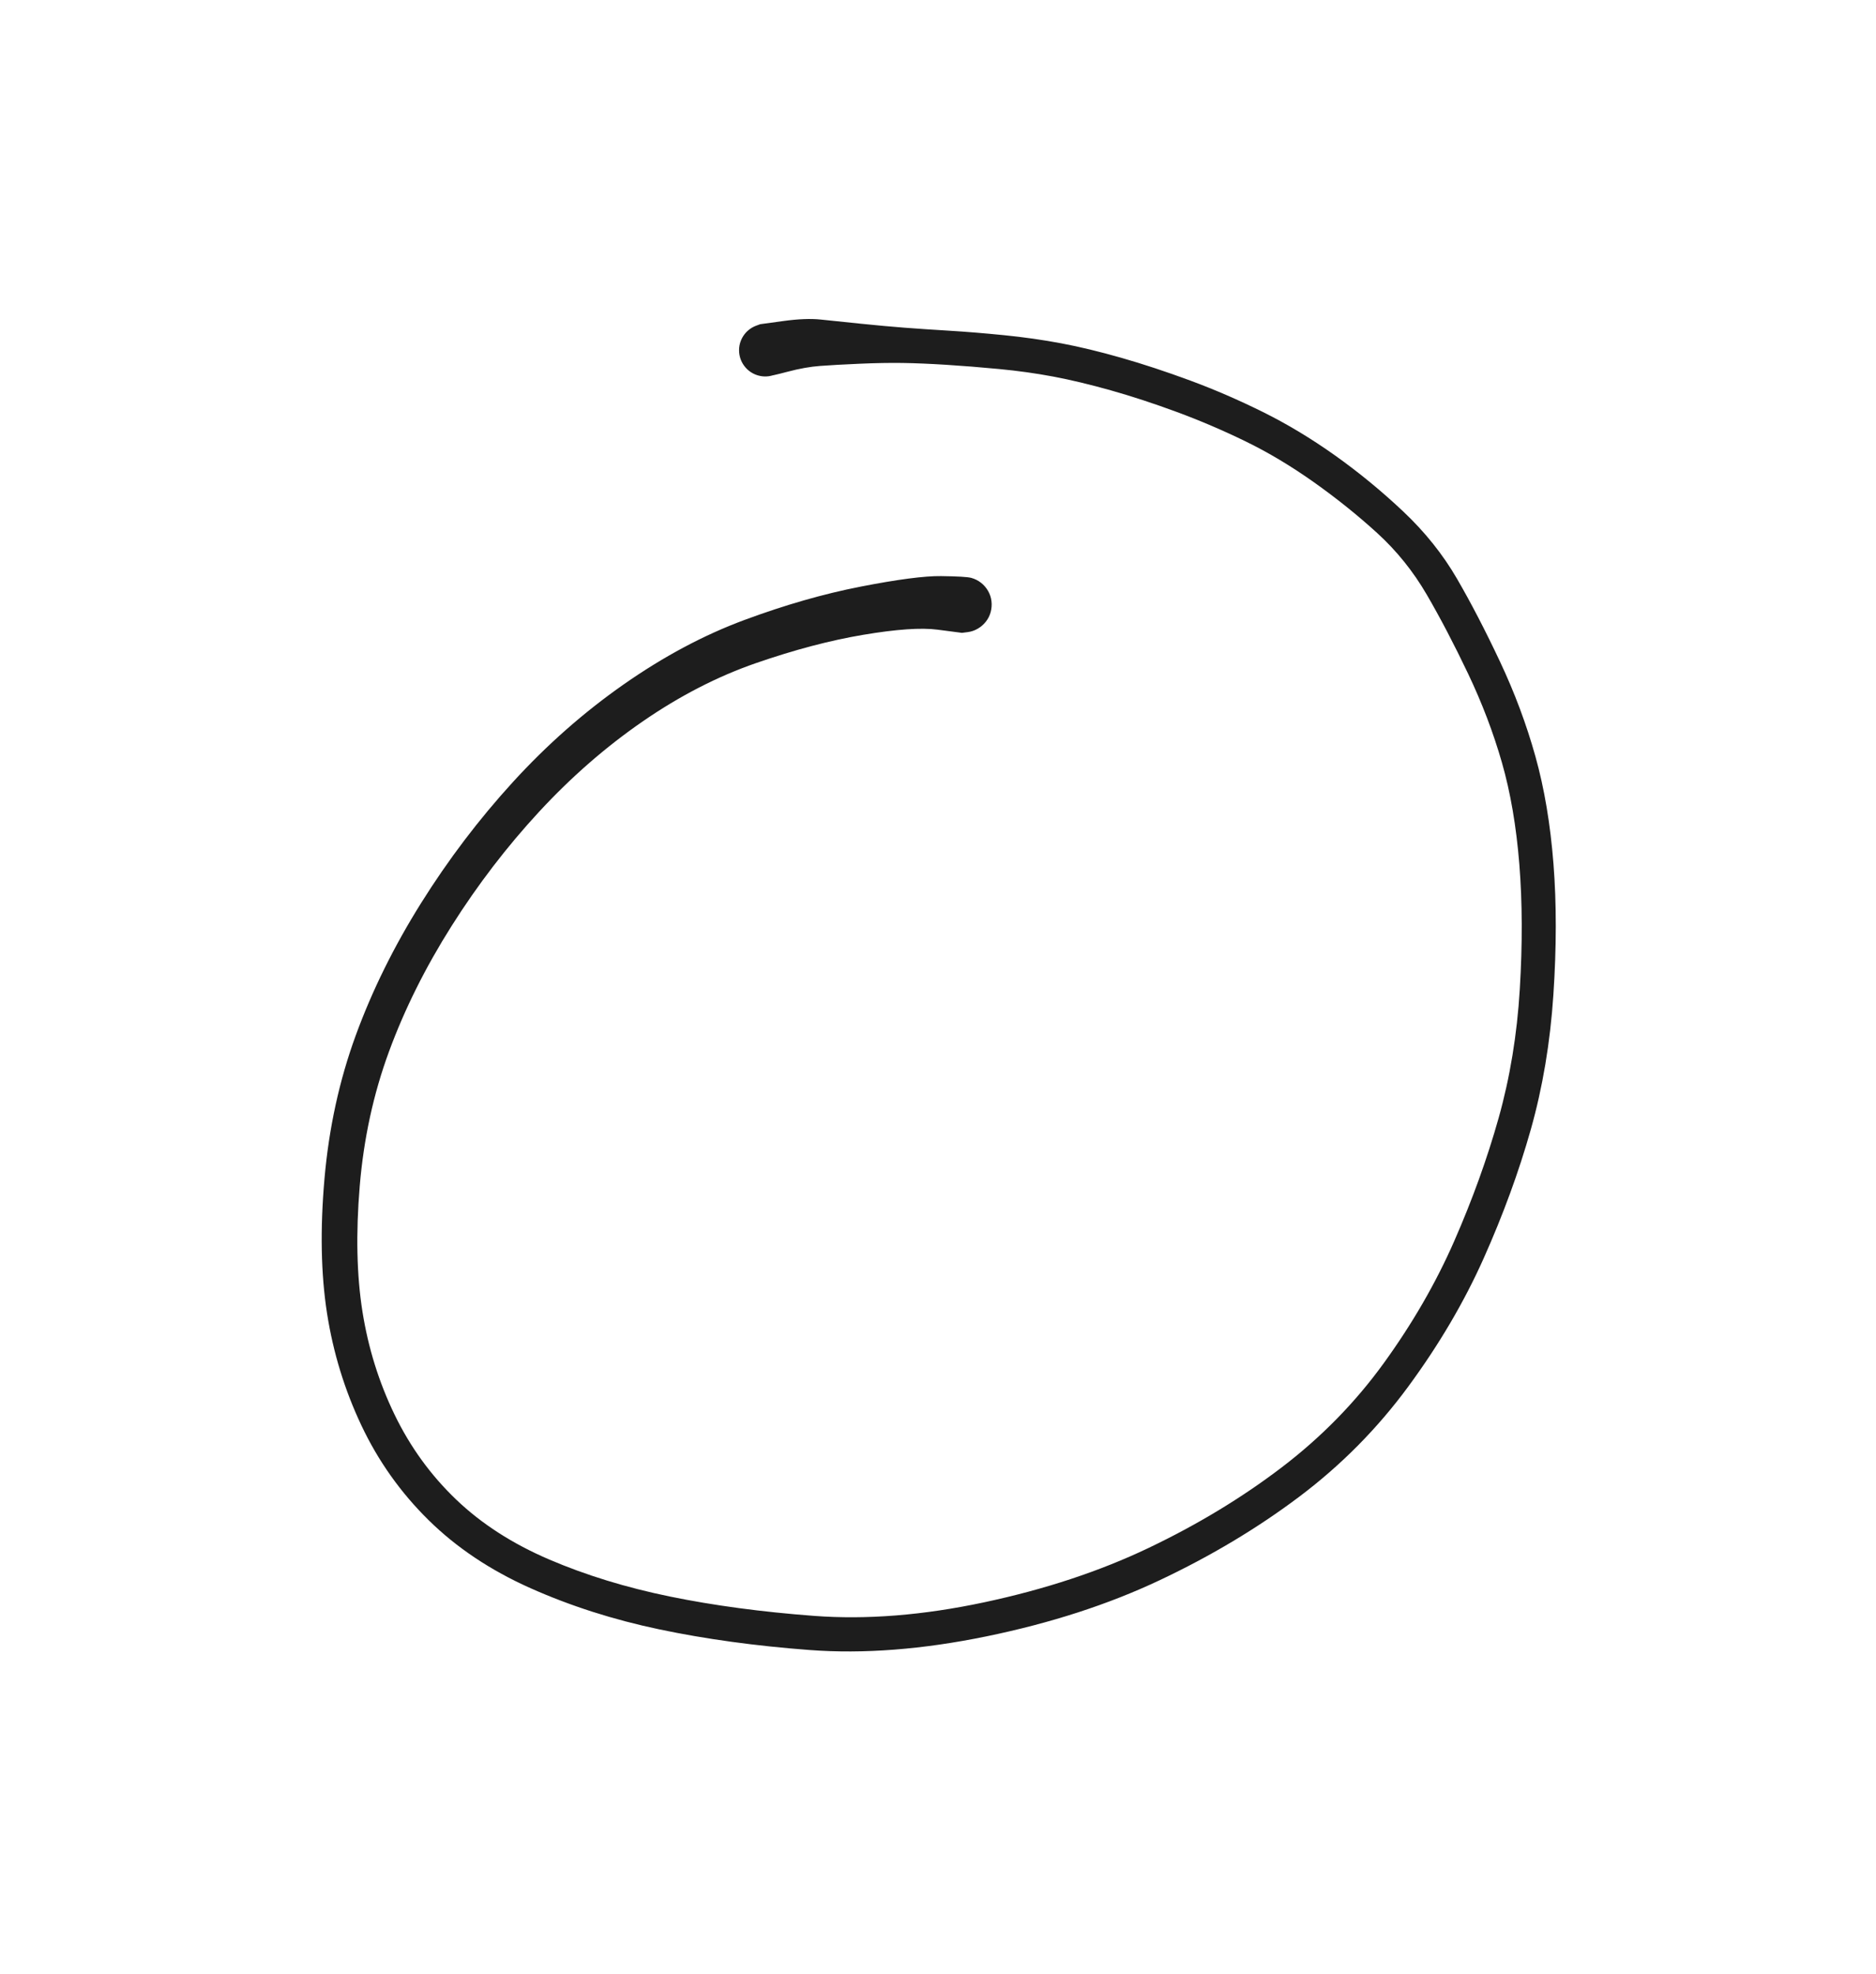 <svg xmlns="http://www.w3.org/2000/svg" direction="ltr" width="188.838" height="198.669" viewBox="1315.769 408.951 188.838 198.669" stroke-linecap="round" stroke-linejoin="round" style="background-color: rgb(249, 250, 251);" encoding="UTF-8&quot;">
	<defs>
			<g>
				<pattern id="hash_pattern" width="8" height="8" patternUnits="userSpaceOnUse" strokelinecap="round" stroke="white">
					<line x1="0.667" y1="2" x2="2" y2="0.667"/>
					<line x1="3.333" y1="4.667" x2="4.667" y2="3.333"/>
					<line x1="6" y1="7.333" x2="7.333" y2="6"/>
				</pattern>
				<mask id="hash_mask">
					<rect x="-100%" y="-100%" width="200%" height="200%" fill="url(#hash_pattern)"/>
				</mask>
			</g>
		<style/>
	</defs>
	<path d="M-2.671,2.517 Q-5.138,2.195 -10.137,3.036 T-20.936,5.885 -32.323,11.743 -42.776,20.856 -51.585,32.357 -57.876,44.981 -60.82,58.516 -60.546,71.149 -57.316,81.51 -51.121,90.056 -41.741,96.097 -29.595,99.822 -15.082,101.769 2.027,100.405 18.59,94.93 31.953,86.85 42.267,76.323 49.34,64.078 53.817,51.676 55.951,38.706 55.905,26.127 54.149,15.883 50.748,6.95 46.593,-0.996 41.584,-7.217 35.201,-12.336 28.35,-16.429 21.428,-19.388 14.772,-21.568 9,-22.949 3.555,-23.71 -1.758,-24.135 -6.15,-24.321 -10.522,-24.243 -14.481,-24.022 -17.738,-23.443 -19.926,-22.965 -20.771,-23.079 -21.536,-23.457 -22.14,-24.06 -22.52,-24.824 -22.636,-25.669 -22.476,-26.507 -22.056,-27.25 -21.422,-27.82 -20.639,-28.158 -19.788,-28.228 -18.96,-28.023 -18.241,-27.564 -17.706,-26.899 -17.411,-26.099 -17.387,-25.246 -17.637,-24.431 -18.134,-23.737 -18.827,-23.239 -19.642,-22.988 -20.495,-23.011 -21.296,-23.304 -21.961,-23.838 -22.421,-24.556 -22.628,-25.384 -22.559,-26.234 -22.222,-27.018 -21.653,-27.654 -20.911,-28.074 -20.506,-28.223 -18.223,-28.536 -14.412,-28.69 -10.391,-28.272 -5.96,-27.869 -1.485,-27.568 4.041,-27.116 9.787,-26.299 15.838,-24.84 22.783,-22.549 30.102,-19.381 37.365,-15.006 44.229,-9.364 49.625,-2.616 53.961,5.739 57.522,15.267 59.342,26.091 59.332,39.273 57.056,52.832 52.316,65.784 44.722,78.695 33.758,89.771 19.704,98.179 2.281,103.826 -15.545,105.203 -30.639,103.131 -43.625,98.983 -53.887,92.134 -60.652,82.603 -64.114,71.305 -64.367,57.754 -61.225,43.36 -54.643,30.032 -45.403,17.855 -34.252,8.028 -22.112,1.549 -10.401,-1.812 -2.306,-2.872 0.738,-2.692 1.712,-2.205 2.426,-1.382 2.77,-0.348 2.692,0.739 2.205,1.713 1.381,2.426 0.348,2.77 -0.203,2.839 -2.671,2.517 Z" 
		fill="#1d1d1d" 
		stroke-linecap="round" 
		transform="matrix(1, 0, 0, 1, 1412.8, 469.8)" 
		opacity="1"
	/>
</svg>